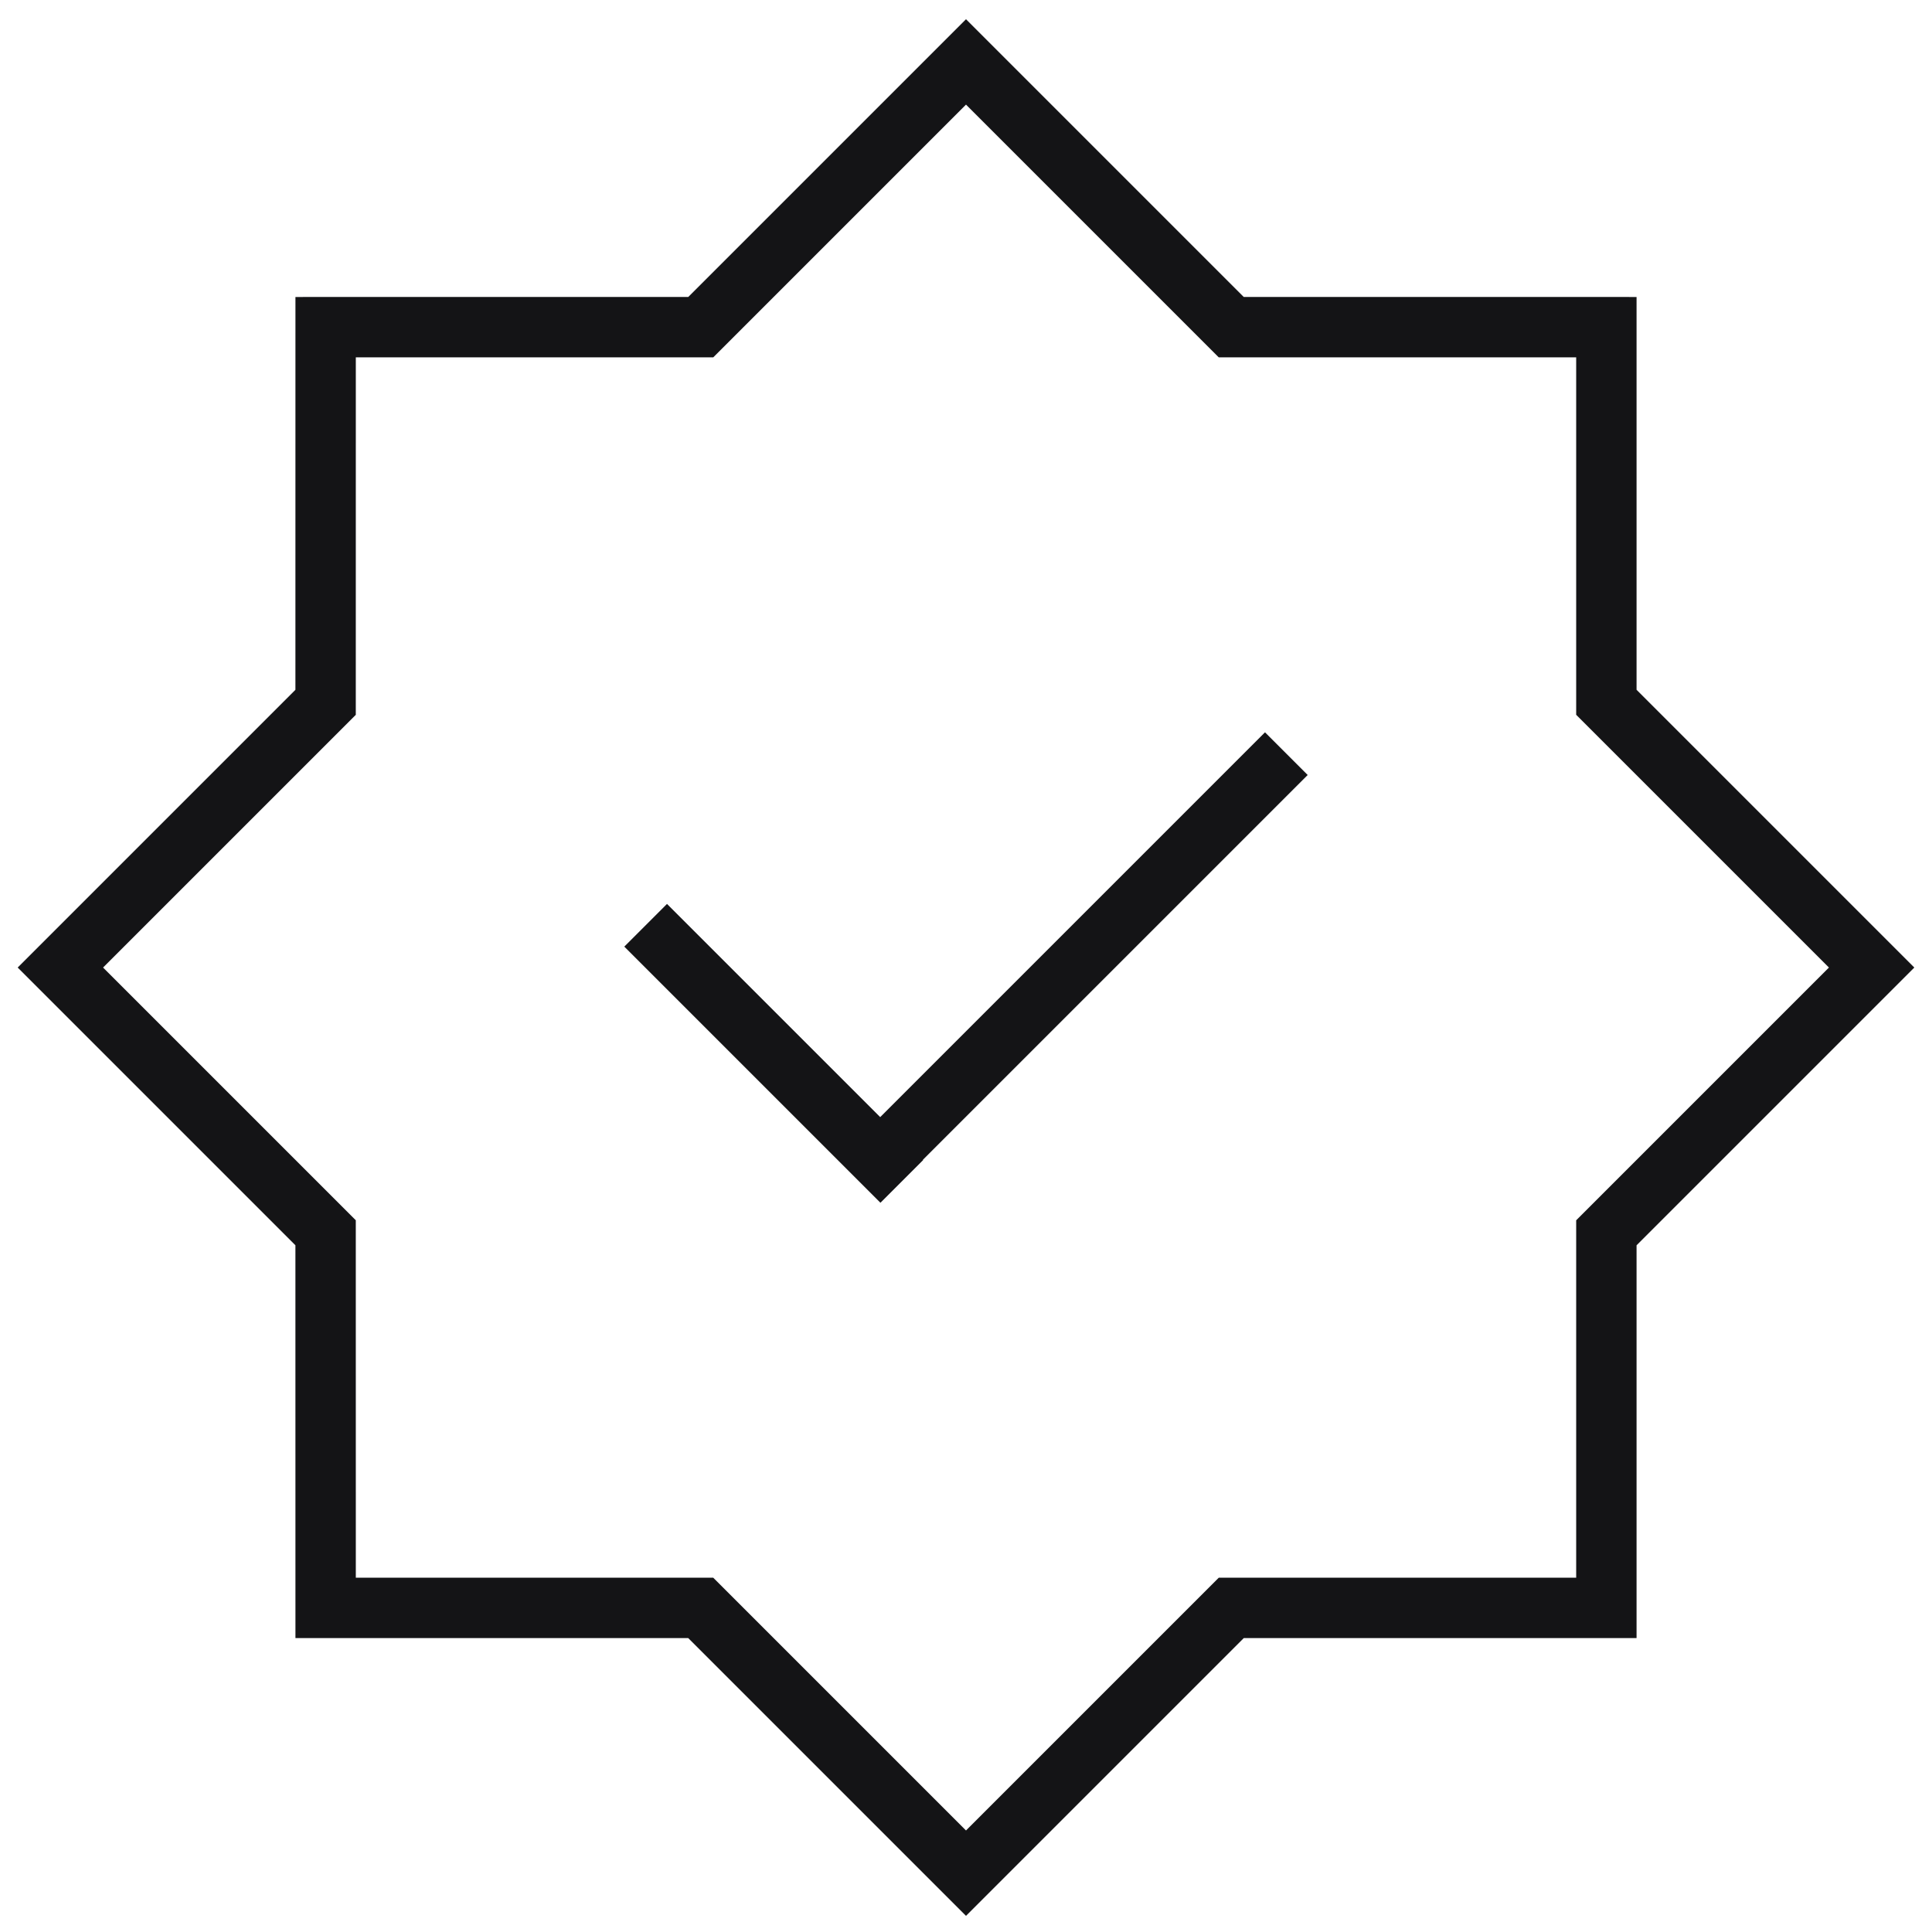 <?xml version="1.0" encoding="UTF-8"?>
<svg width="64px" height="64px" viewBox="0 0 64 64" version="1.1" xmlns="http://www.w3.org/2000/svg" xmlns:xlink="http://www.w3.org/1999/xlink">
    <title>编组 17</title>
    <g id="页面-1" stroke="none" stroke-width="1" fill="none" fill-rule="evenodd">
        <g id="cliam-登录-重置密码-修改成功" transform="translate(-792, -347)">
            <g id="编组-17" transform="translate(794, 349.051)">
                <path d="M39.905,22.208 L41.319,23.622 L28.572,36.369 L28.58,36.378 L27.166,37.792 L18.681,29.307 L20.095,27.893 L27.158,34.955 L39.905,22.208 Z" id="形状结合" fill="#141416"></path>
                <path d="M30,1.57918123e-12 L38.786,8.786 L51.213,8.787 L51.213,21.213 L60,30 L51.213,38.787 L51.213,51.213 L38.787,51.213 L30,60 L21.213,51.213 L8.787,51.213 L8.786,38.786 L7.74491582e-13,30 L8.786,21.214 L8.787,8.787 L21.214,8.786 L30,1.57918123e-12 Z" id="形状结合" stroke="#141416" stroke-width="2"></path>
            </g>
        </g>
    </g>
</svg>